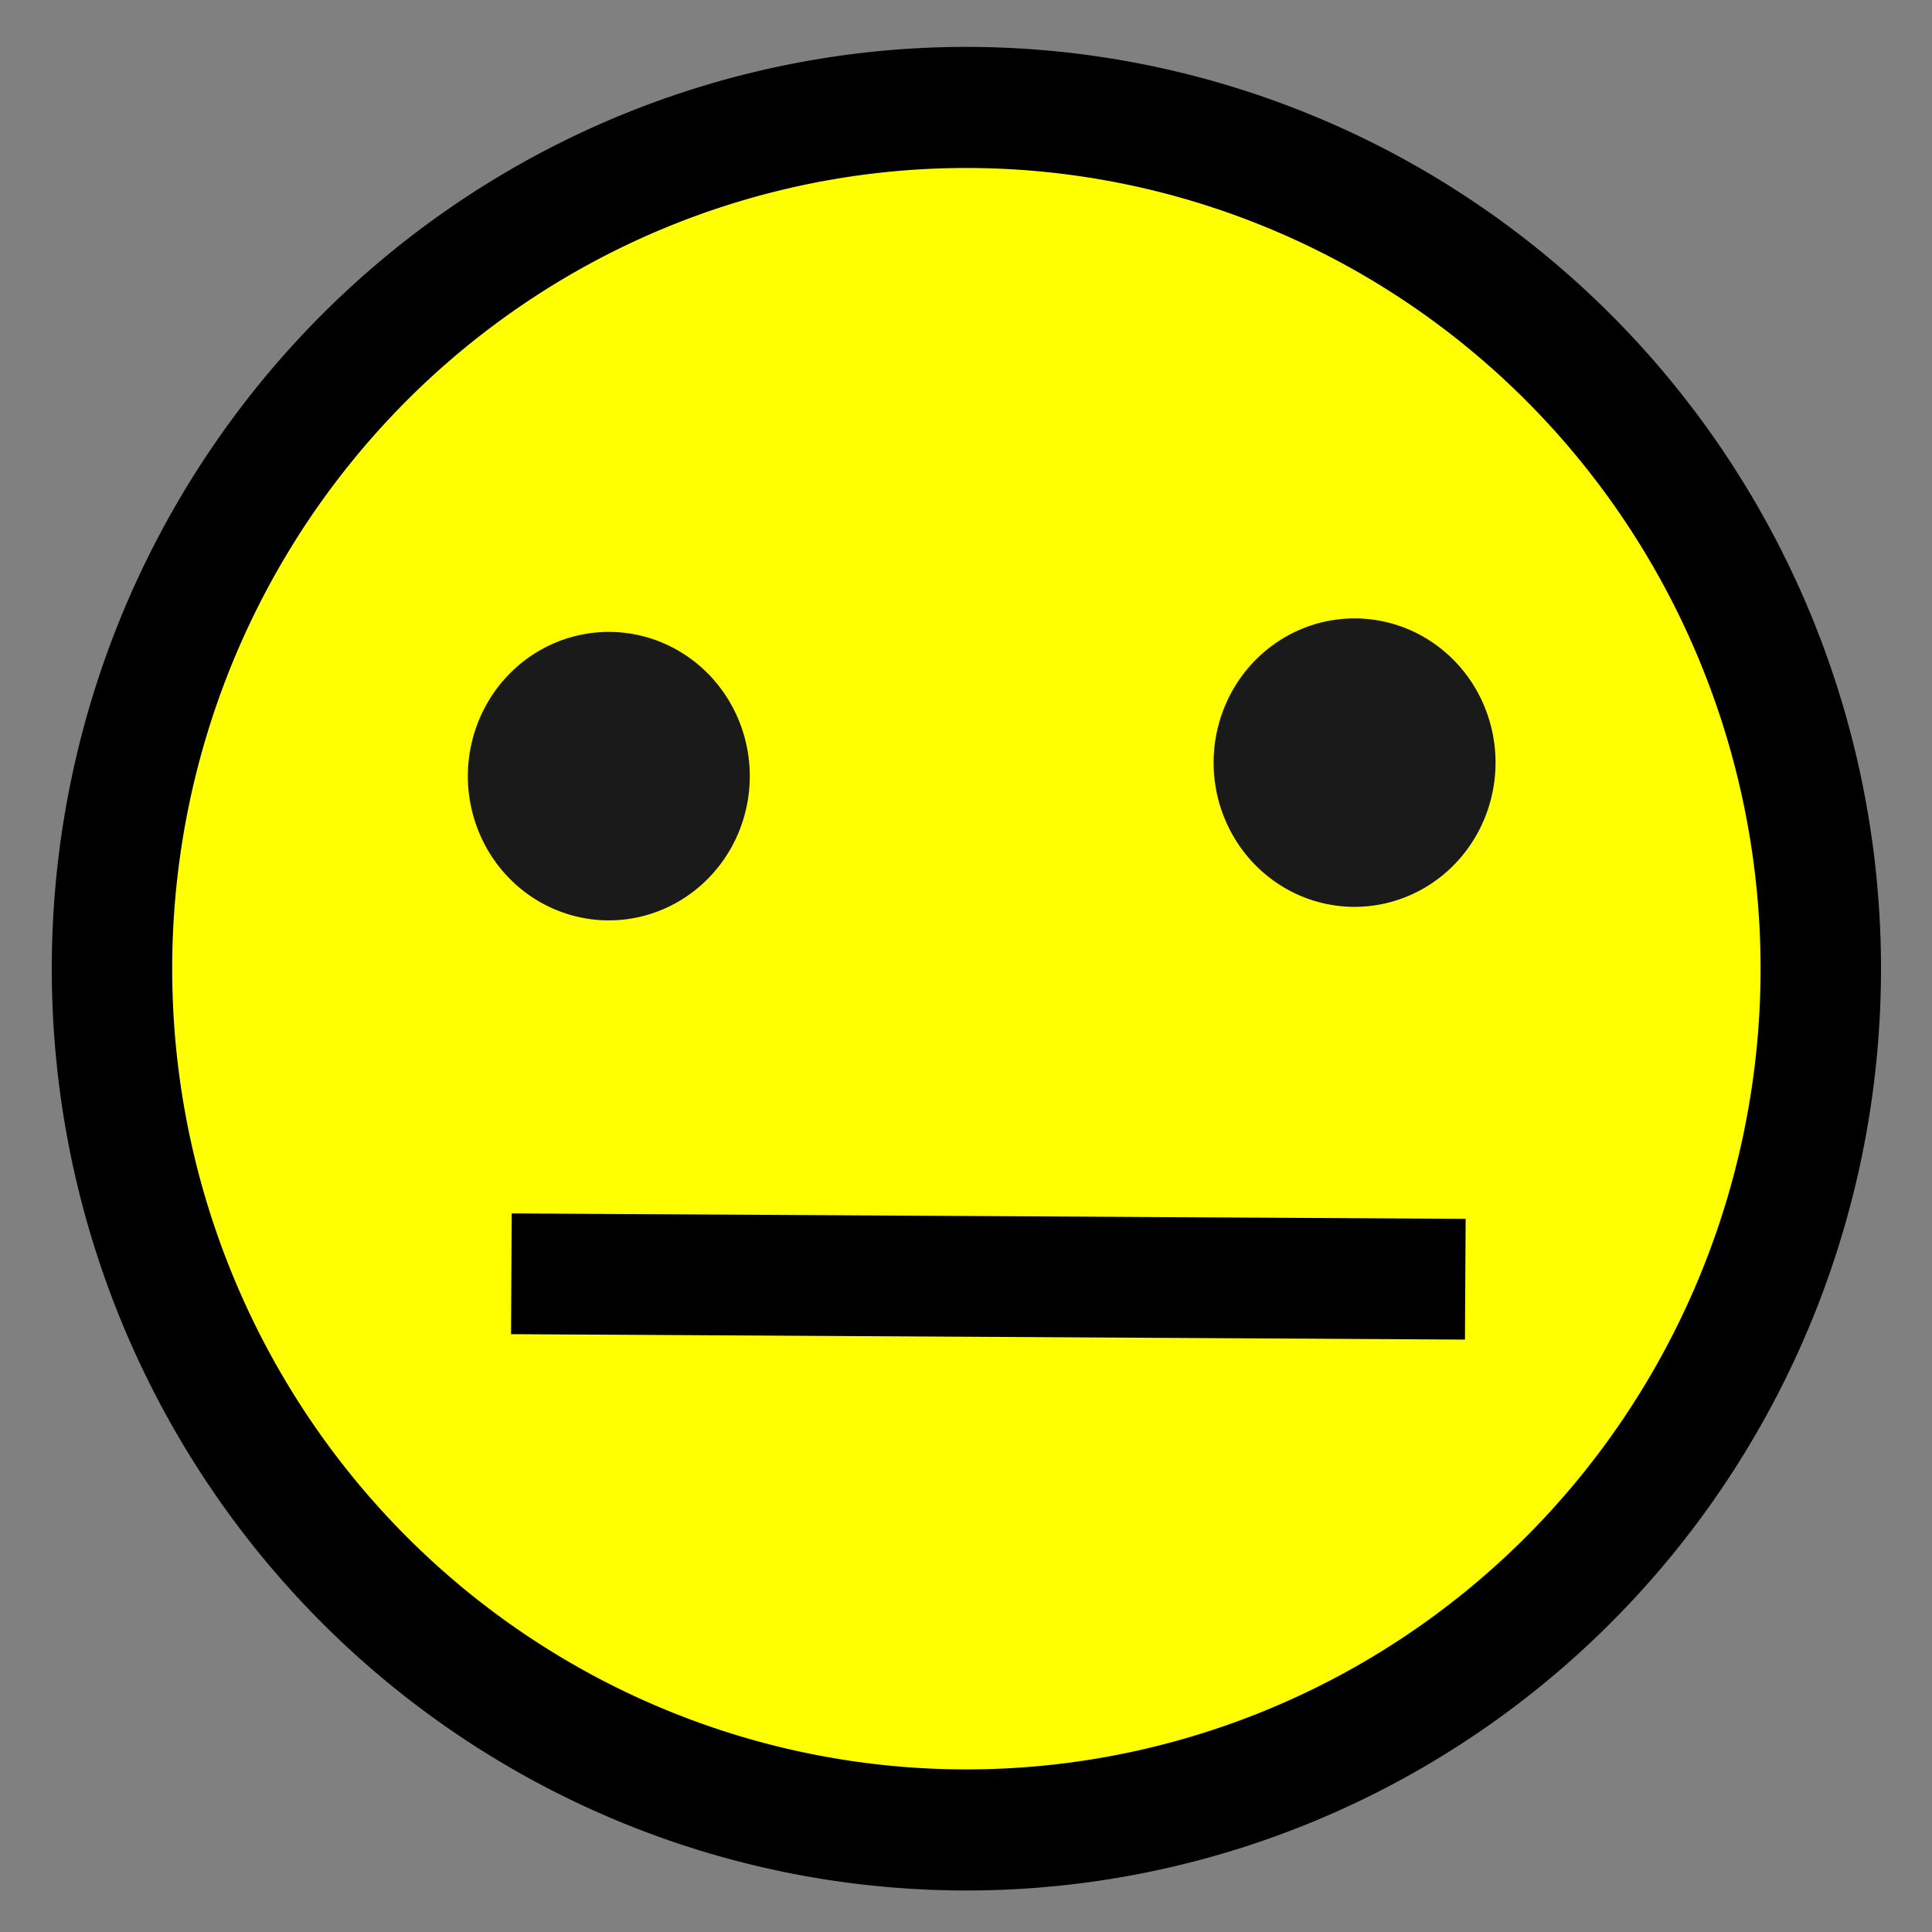 <?xml version="1.0" encoding="UTF-8" standalone="no"?>
<!-- Created with Inkscape (http://www.inkscape.org/) -->
<svg
   xmlns:dc="http://purl.org/dc/elements/1.1/"
   xmlns:cc="http://creativecommons.org/ns#"
   xmlns:rdf="http://www.w3.org/1999/02/22-rdf-syntax-ns#"
   xmlns:svg="http://www.w3.org/2000/svg"
   xmlns="http://www.w3.org/2000/svg"
   xmlns:sodipodi="http://sodipodi.sourceforge.net/DTD/sodipodi-0.dtd"
   xmlns:inkscape="http://www.inkscape.org/namespaces/inkscape"
   width="16px"
   height="16px"
   id="svg2383"
   sodipodi:version="0.32"
   inkscape:version="0.46"
   sodipodi:docname="neutral.svg"
   inkscape:output_extension="org.inkscape.output.svg.inkscape"
   inkscape:export-filename="/home/chris/DMDirc-git/svn.dmdirc.com/src/com/dmdirc/res/smilies/yellow/sad.png"
   inkscape:export-xdpi="90"
   inkscape:export-ydpi="90">
  <rect width="100%" height="100%" fill="#808080" stroke="none"/>
  <defs
     id="defs2385">
    <inkscape:perspective
       sodipodi:type="inkscape:persp3d"
       inkscape:vp_x="0 : 8 : 1"
       inkscape:vp_y="0 : 1000 : 0"
       inkscape:vp_z="16 : 8 : 1"
       inkscape:persp3d-origin="8 : 5.3333333 : 1"
       id="perspective2391" />
  </defs>
  <sodipodi:namedview
     id="base"
     pagecolor="#ffffff"
     bordercolor="#666666"
     borderopacity="1.0"
     inkscape:pageopacity="0.0"
     inkscape:pageshadow="2"
     inkscape:zoom="22.197802"
     inkscape:cx="7.8648515"
     inkscape:cy="8"
     inkscape:current-layer="layer1"
     showgrid="true"
     inkscape:grid-bbox="true"
     inkscape:document-units="px"
     inkscape:window-width="1280"
     inkscape:window-height="956"
     inkscape:window-x="0"
     inkscape:window-y="0">
    <inkscape:grid
       type="xygrid"
       id="grid2393" />
  </sodipodi:namedview>
  <g
     id="layer1"
     inkscape:label="Layer 1"
     inkscape:groupmode="layer">
    <path
       sodipodi:type="arc"
       style="opacity:1;fill:#ffff00;fill-opacity:1;fill-rule:evenodd;stroke:#000000;stroke-width:1.118;stroke-linecap:butt;stroke-linejoin:miter;stroke-miterlimit:4;stroke-dasharray:none;stroke-opacity:1"
       id="path2395"
       sodipodi:cx="8.0675745"
       sodipodi:cy="8.093812"
       sodipodi:rx="7.932426"
       sodipodi:ry="7.9512377"
       d="M 16,8.094 A 7.932,7.951 0 1 1 0.135,8.094 A 7.932,7.951 0 1 1 16,8.094 z"
       transform="matrix(0.892,0,0,0.897,0.807,0.762)" />
    <path
       sodipodi:type="arc"
       style="opacity:1;fill:#1a1a1a;fill-opacity:1;fill-rule:evenodd;stroke:none;stroke-width:1.1;stroke-linecap:butt;stroke-linejoin:miter;stroke-miterlimit:4;stroke-dasharray:none;stroke-opacity:1"
       id="path3167"
       sodipodi:cx="4.8653464"
       sodipodi:cy="5.7512374"
       sodipodi:rx="0.99108911"
       sodipodi:ry="1.0136138"
       d="M 5.856,5.751 A 0.991,1.014 0 1 1 3.874,5.751 A 0.991,1.014 0 1 1 5.856,5.751 z"
       transform="matrix(1.178,0,0,1.178,-0.689,-0.347)" />
    <path
       sodipodi:type="arc"
       style="opacity:1;fill:#1a1a1a;fill-opacity:1;fill-rule:evenodd;stroke:none;stroke-width:1.1;stroke-linecap:butt;stroke-linejoin:miter;stroke-miterlimit:4;stroke-dasharray:none;stroke-opacity:1"
       id="path3173"
       sodipodi:cx="4.8653464"
       sodipodi:cy="5.7512374"
       sodipodi:rx="0.99108911"
       sodipodi:ry="1.0136138"
       d="M 5.856,5.751 A 0.991,1.014 0 1 1 3.874,5.751 A 0.991,1.014 0 1 1 5.856,5.751 z"
       transform="matrix(1.178,0,0,1.178,5.487,-0.459)" />
    <path
       style="fill:none;fill-rule:evenodd;stroke:#000000;stroke-width:1px;stroke-linecap:butt;stroke-linejoin:miter;stroke-opacity:1"
       d="M 12.135,10.594 L 4.235,10.549"
       id="path3254" />
  </g>
</svg>

